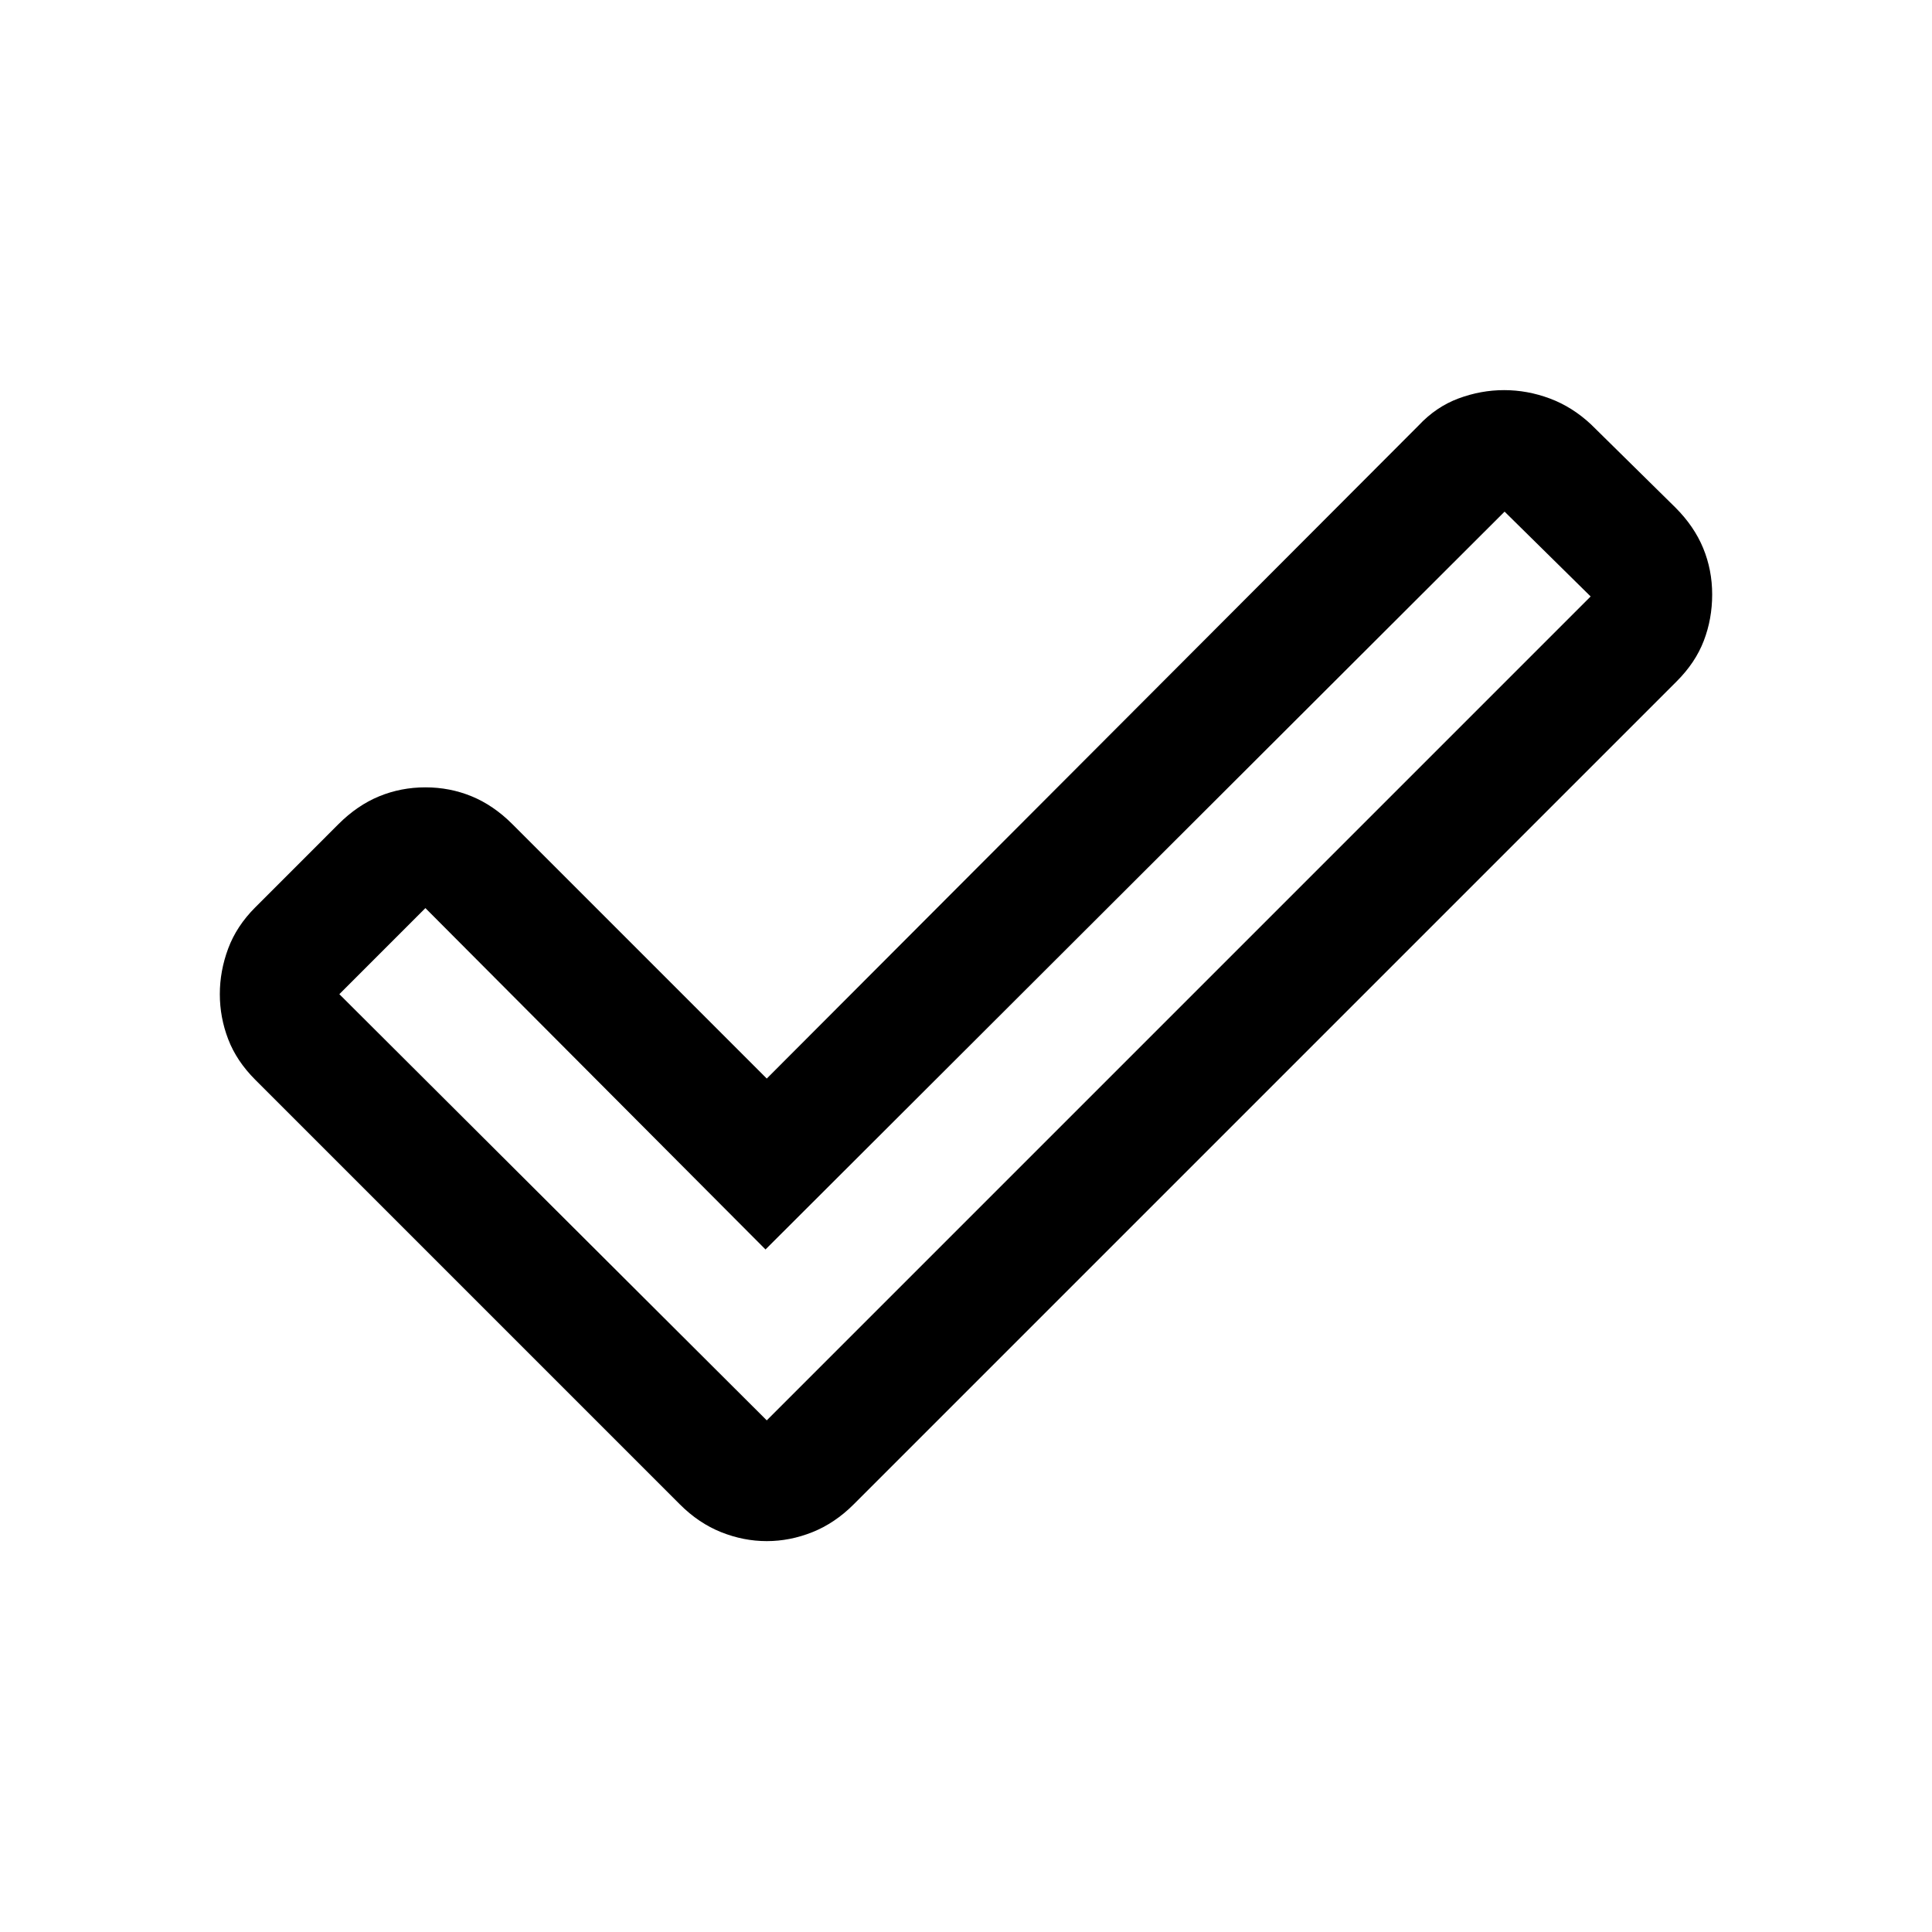 <svg xmlns="http://www.w3.org/2000/svg" height="24" viewBox="0 -960 960 960" width="24"><path d="m381-254.23 409.38-409.39-42.76-42.15-367.24 366.62-169-169.62L168.62-466 381-254.23Zm-43.15 41.77-211-211q-9.31-9.31-13.46-20.16-4.16-10.84-4.16-22.38t4.16-22.69q4.15-11.16 13.46-20.46l41.38-41.39q9.31-9.3 20.16-13.77 10.84-4.46 22.99-4.46 12.16 0 23 4.46 10.85 4.47 20.16 13.77L381-424.07l323.85-324.47q8.69-9.3 19.84-13.46 11.16-4.15 22.69-4.15 11.54 0 22.7 4.15 11.15 4.16 20.46 12.85l42 41.38q9.3 9.31 13.77 20.16 4.46 10.84 4.46 22.99 0 12.16-4.16 23-4.15 10.85-13.46 20.16l-409 409q-9.3 9.3-20.46 13.77-11.15 4.46-22.69 4.46-11.54 0-22.69-4.46-11.16-4.47-20.46-13.77Z"/></svg>